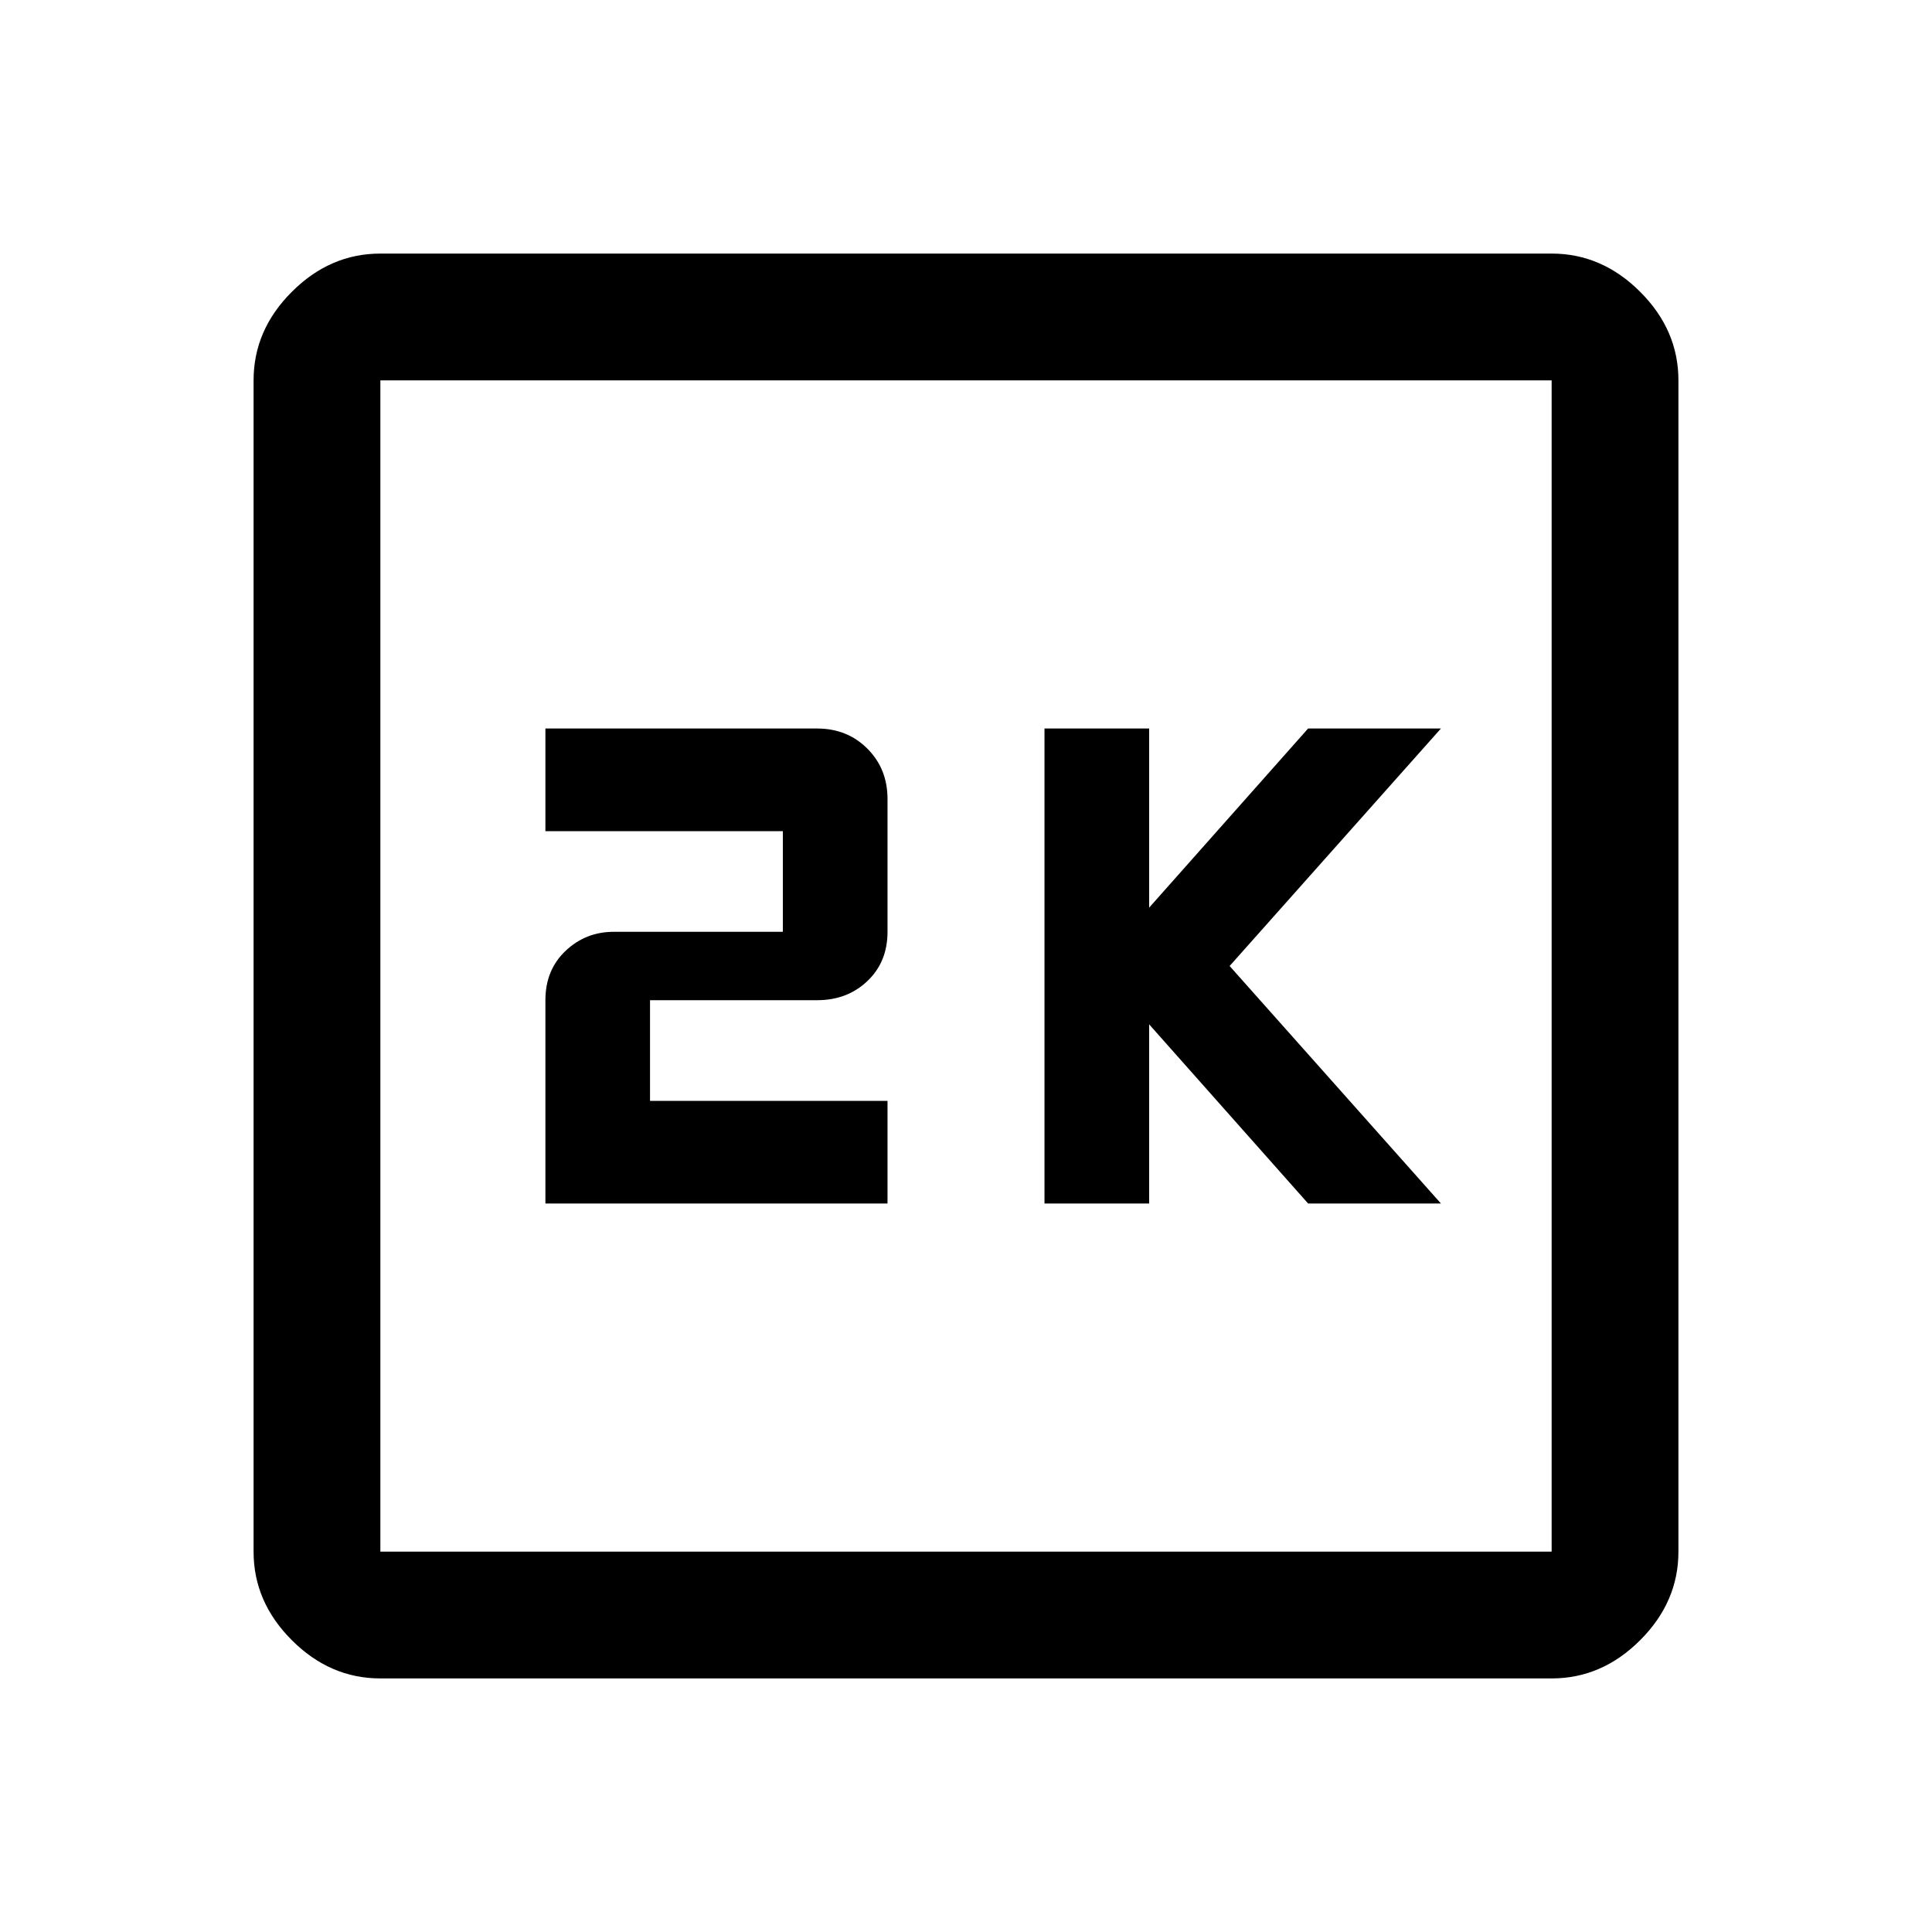 <svg xmlns="http://www.w3.org/2000/svg" height="40" width="40"><path d="M21.625 24.917H23.792V21.208L27.083 24.917H29.833L25.458 20L29.833 15.083H27.083L23.792 18.792V15.083H21.625ZM11.292 24.917H18.375V22.792H13.458V20.708H16.917Q17.542 20.708 17.958 20.312Q18.375 19.917 18.375 19.292V16.542Q18.375 15.917 17.958 15.5Q17.542 15.083 16.917 15.083H11.292V17.208H16.208V19.292H12.708Q12.125 19.292 11.708 19.688Q11.292 20.083 11.292 20.708ZM7.875 34.75Q6.833 34.75 6.042 33.958Q5.25 33.167 5.25 32.125V7.875Q5.25 6.833 6.042 6.042Q6.833 5.25 7.875 5.25H32.125Q33.167 5.25 33.958 6.042Q34.75 6.833 34.75 7.875V32.125Q34.75 33.167 33.958 33.958Q33.167 34.75 32.125 34.75ZM7.875 32.125H32.125Q32.125 32.125 32.125 32.125Q32.125 32.125 32.125 32.125V7.875Q32.125 7.875 32.125 7.875Q32.125 7.875 32.125 7.875H7.875Q7.875 7.875 7.875 7.875Q7.875 7.875 7.875 7.875V32.125Q7.875 32.125 7.875 32.125Q7.875 32.125 7.875 32.125ZM7.875 7.875Q7.875 7.875 7.875 7.875Q7.875 7.875 7.875 7.875V32.125Q7.875 32.125 7.875 32.125Q7.875 32.125 7.875 32.125Q7.875 32.125 7.875 32.125Q7.875 32.125 7.875 32.125V7.875Q7.875 7.875 7.875 7.875Q7.875 7.875 7.875 7.875Z"/></svg>